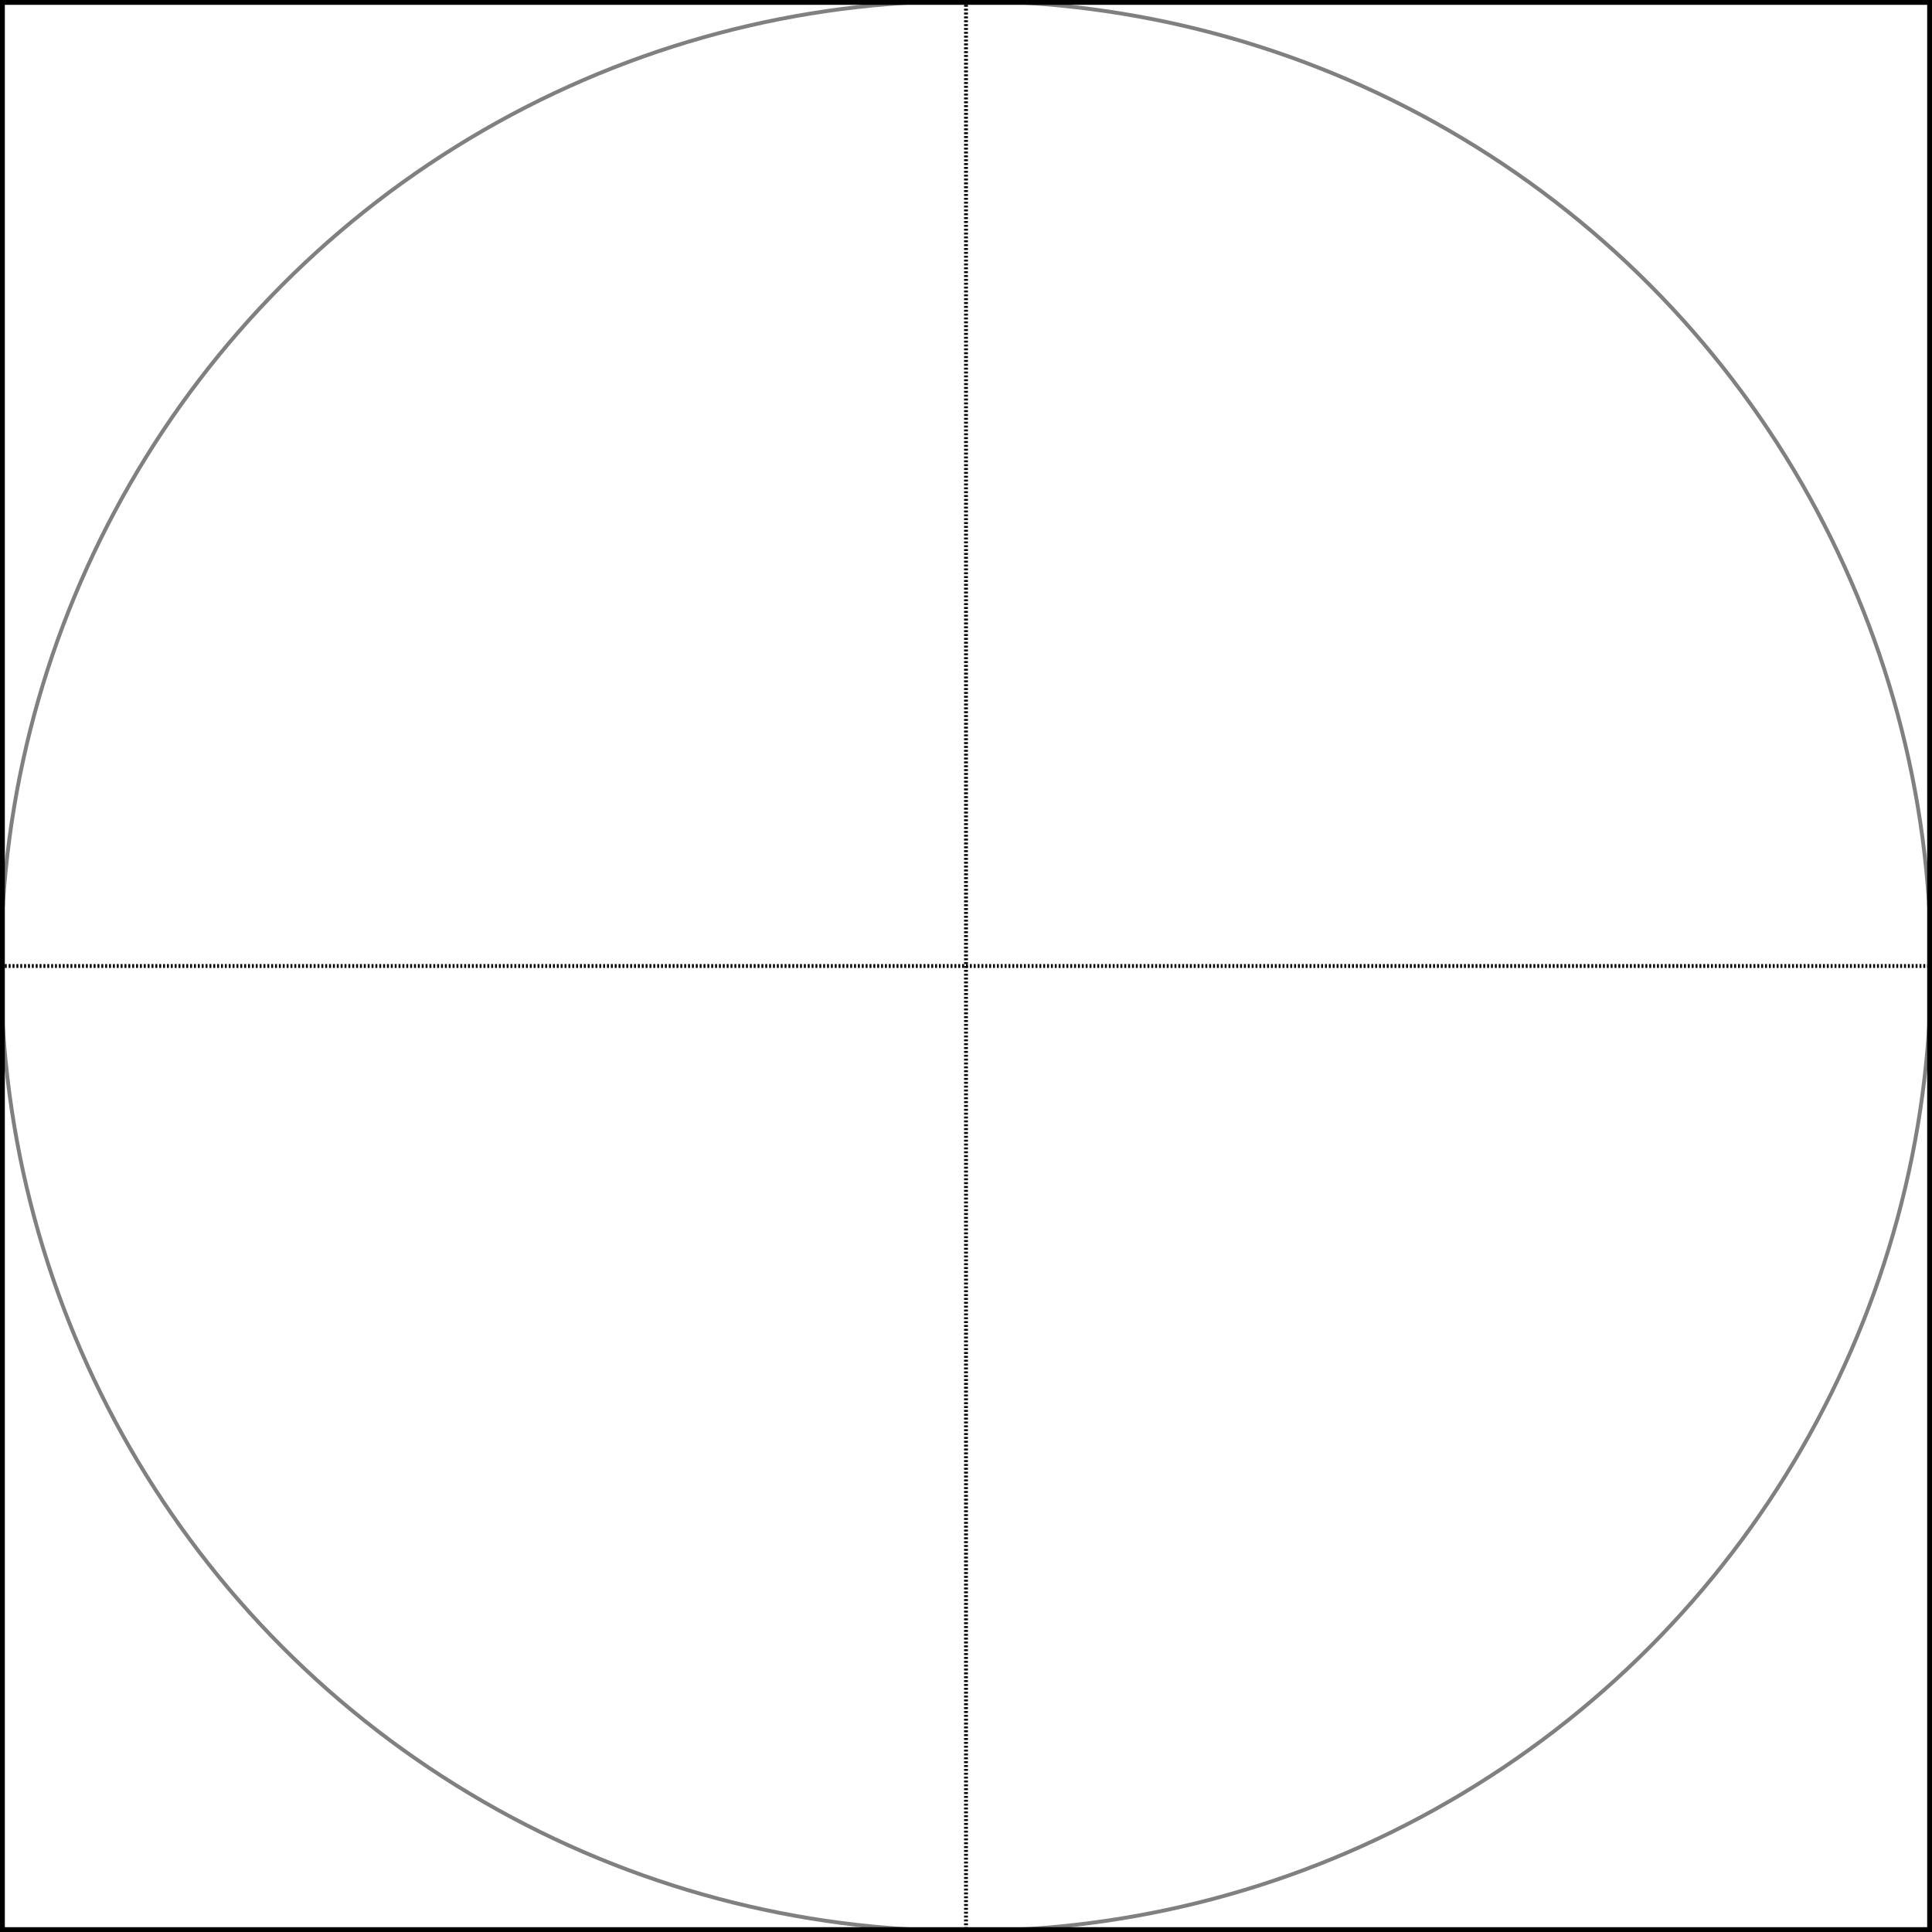 <?xml version="1.0" encoding="UTF-8" standalone="no"?>
<svg
   height="1001"
   width="1001"
   version="1.1"
   id="svg10"
   sodipodi:docname="circle-debug.svg"
   inkscape:version="1.1 (ce6663b3b7, 2021-05-25)"
   xmlns:inkscape="http://www.inkscape.org/namespaces/inkscape"
   xmlns:sodipodi="http://sodipodi.sourceforge.net/DTD/sodipodi-0.dtd"
   xmlns="http://www.w3.org/2000/svg"
   xmlns:svg="http://www.w3.org/2000/svg">
  <defs
     id="defs14" />
  <sodipodi:namedview
     id="namedview12"
     pagecolor="#ffffff"
     bordercolor="#666666"
     borderopacity="1.0"
     inkscape:pageshadow="2"
     inkscape:pageopacity="0.0"
     inkscape:pagecheckerboard="0"
     showgrid="false"
     inkscape:zoom="0.422"
     inkscape:cx="735.78199"
     inkscape:cy="517.77251"
     inkscape:window-width="1848"
     inkscape:window-height="1016"
     inkscape:window-x="72"
     inkscape:window-y="27"
     inkscape:window-maximized="1"
     inkscape:current-layer="svg10"
     fit-margin-top="0"
     fit-margin-left="0"
     fit-margin-right="0"
     fit-margin-bottom="0" />
  <circle
     cx="500.5"
     cy="500.5"
     stroke-width="2"
     stroke="#808080"
     fill="none"
     id="circle2"
     r="500"
     style="fill:none;fill-opacity:1" />
  <rect
     x="0.5"
     y="0.5"
     width="1000"
     height="1000"
     stroke-width="4"
     stroke="#000000"
     fill="none"
     id="rect4" />
  <line
     x1="0.5"
     y1="500.5"
     x2="1000.5"
     y2="500.5"
     stroke-width="2"
     stroke="black"
     id="line6"
     style="stroke-miterlimit:4;stroke-dasharray:1, 1;stroke-dashoffset:0" />
  <line
     x1="500.5"
     y1="0.5"
     x2="500.5"
     y2="1000.5"
     stroke-width="2"
     stroke="black"
     style="stroke-miterlimit:4;stroke-dasharray:1, 1;stroke-dashoffset:0"
     id="line8" />
</svg>
